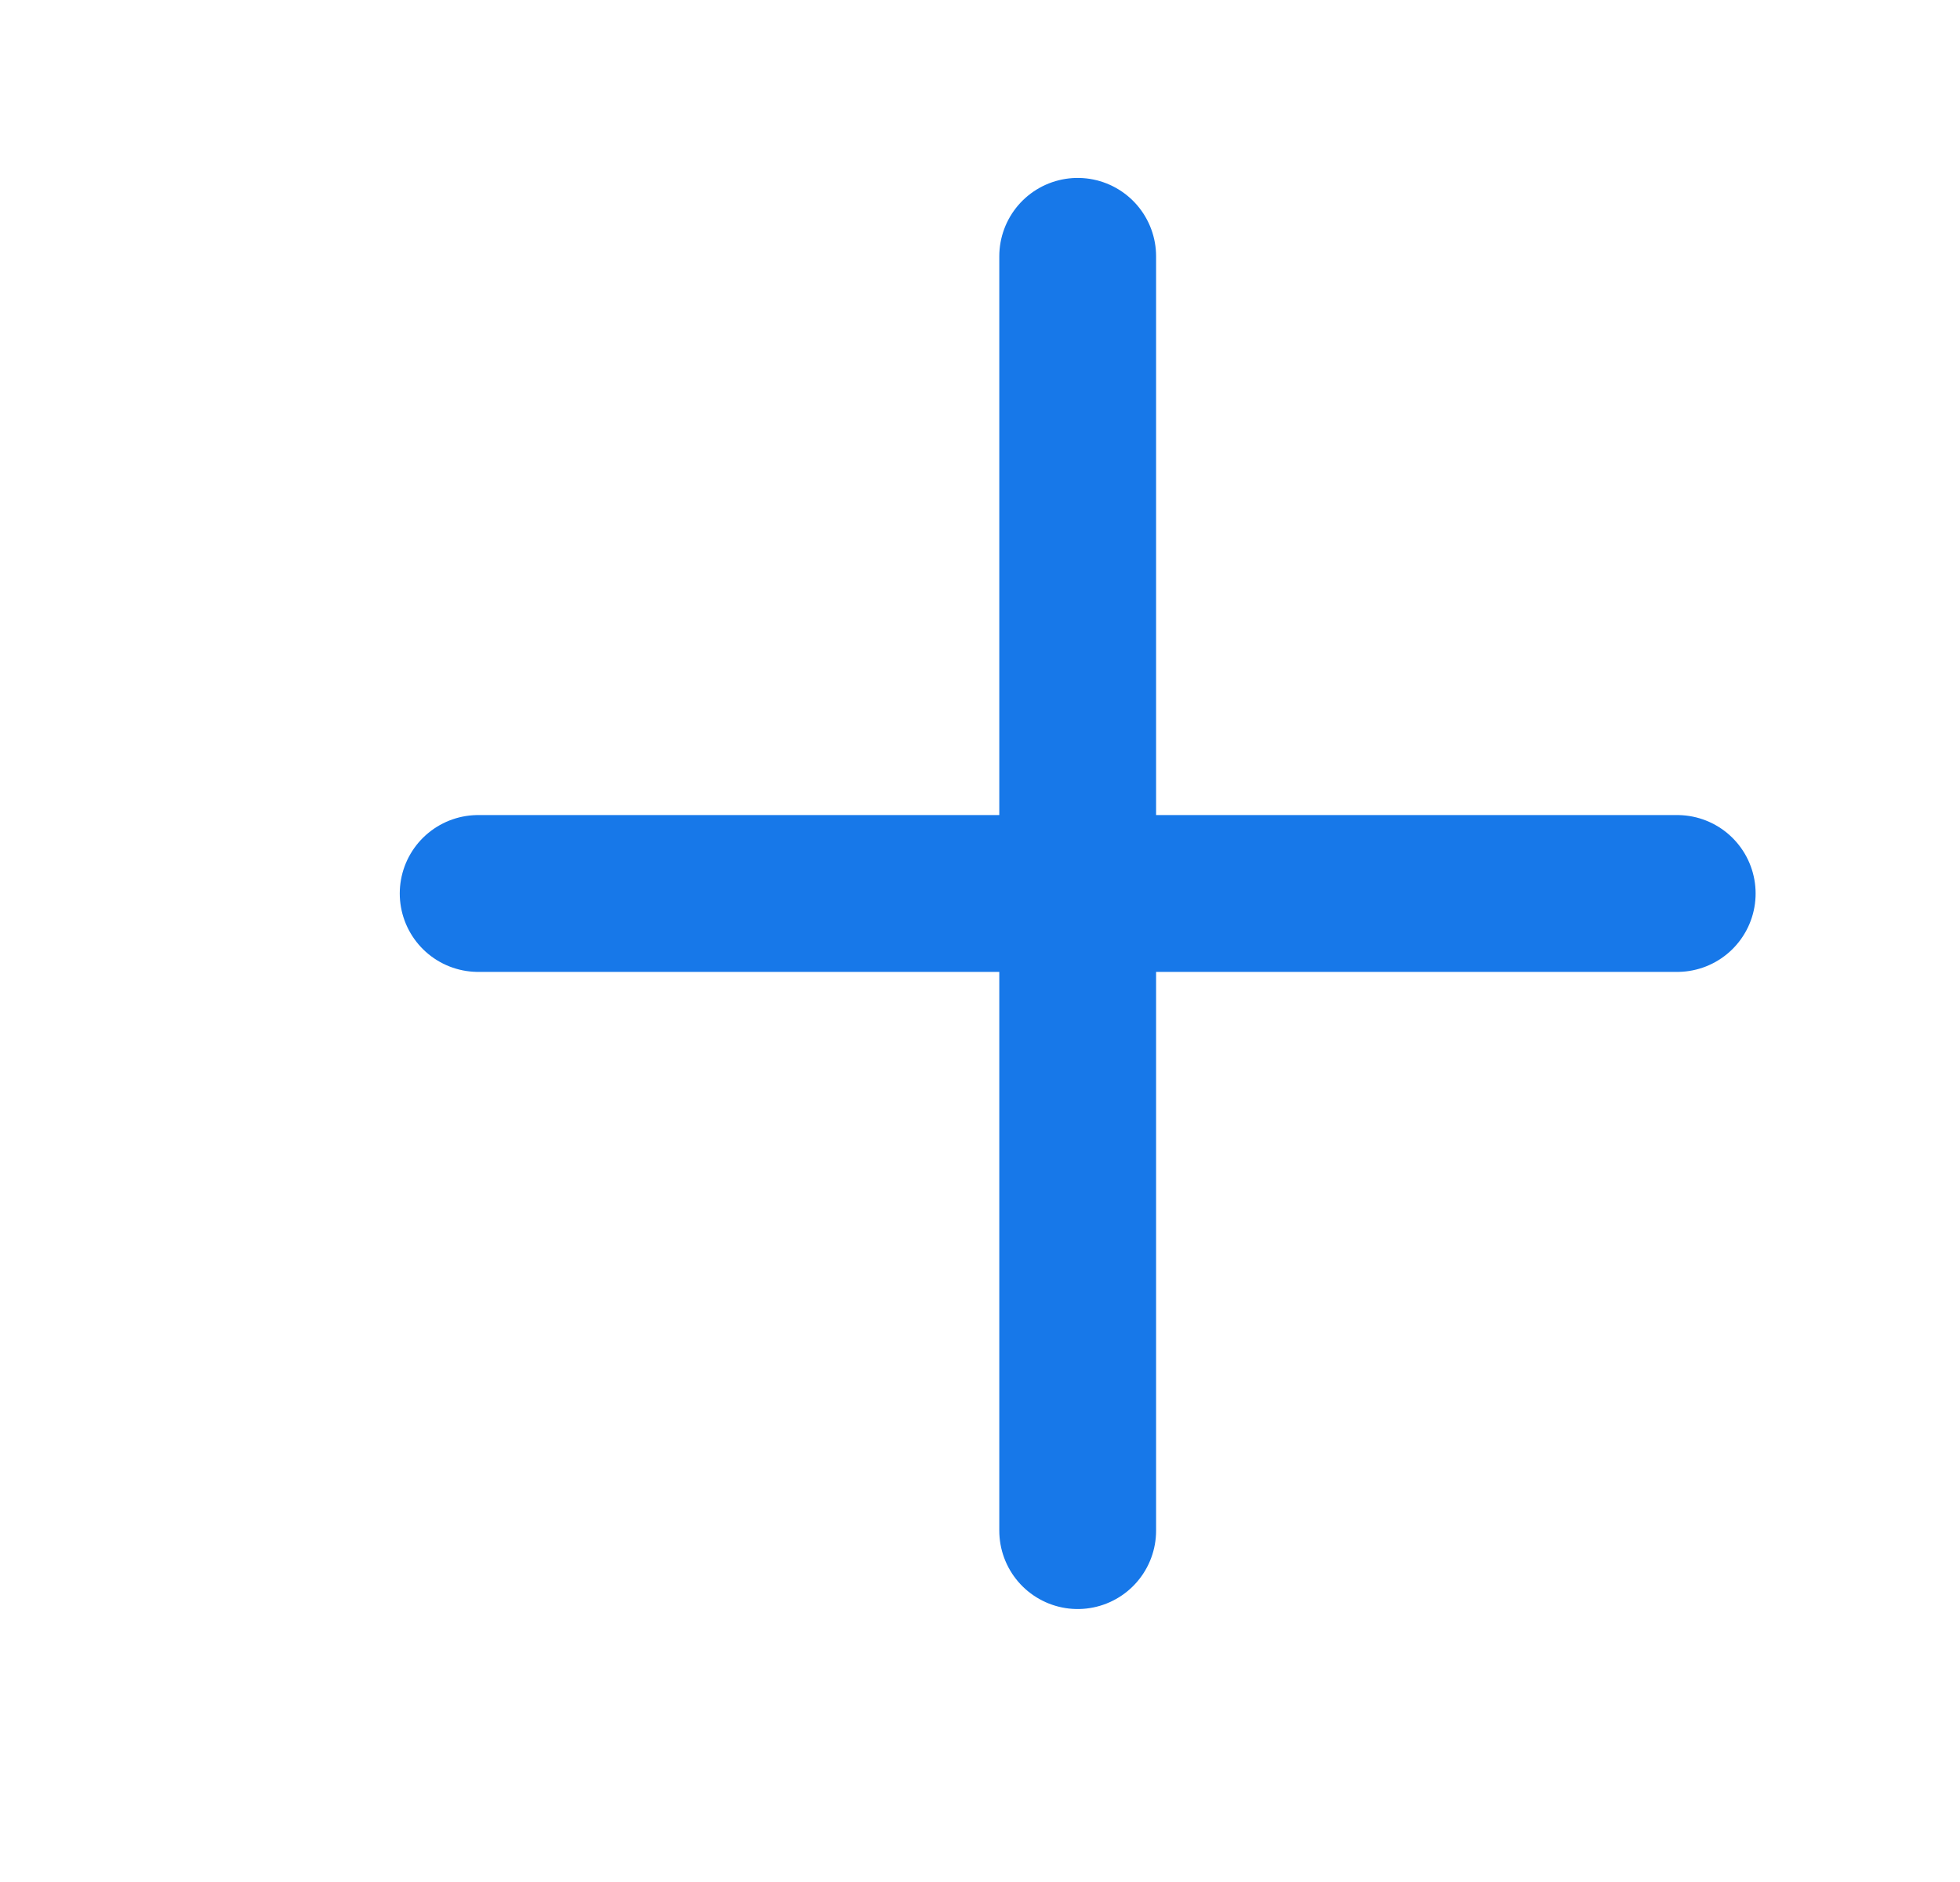 <svg width="25" height="24" viewBox="0 0 25 24" fill="none" xmlns="http://www.w3.org/2000/svg">
<path d="M6.099 11.394H21.393" stroke="#1778E9" stroke-width="2" stroke-linecap="round" stroke-linejoin="round"/>
<path fill-rule="evenodd" clip-rule="evenodd" d="M13.746 3.269V19.519V3.269Z" fill="#1778E9"/>
<path d="M13.746 3.269V19.519" stroke="#1778E9" stroke-width="2" stroke-linecap="round" stroke-linejoin="round"/>
</svg>
